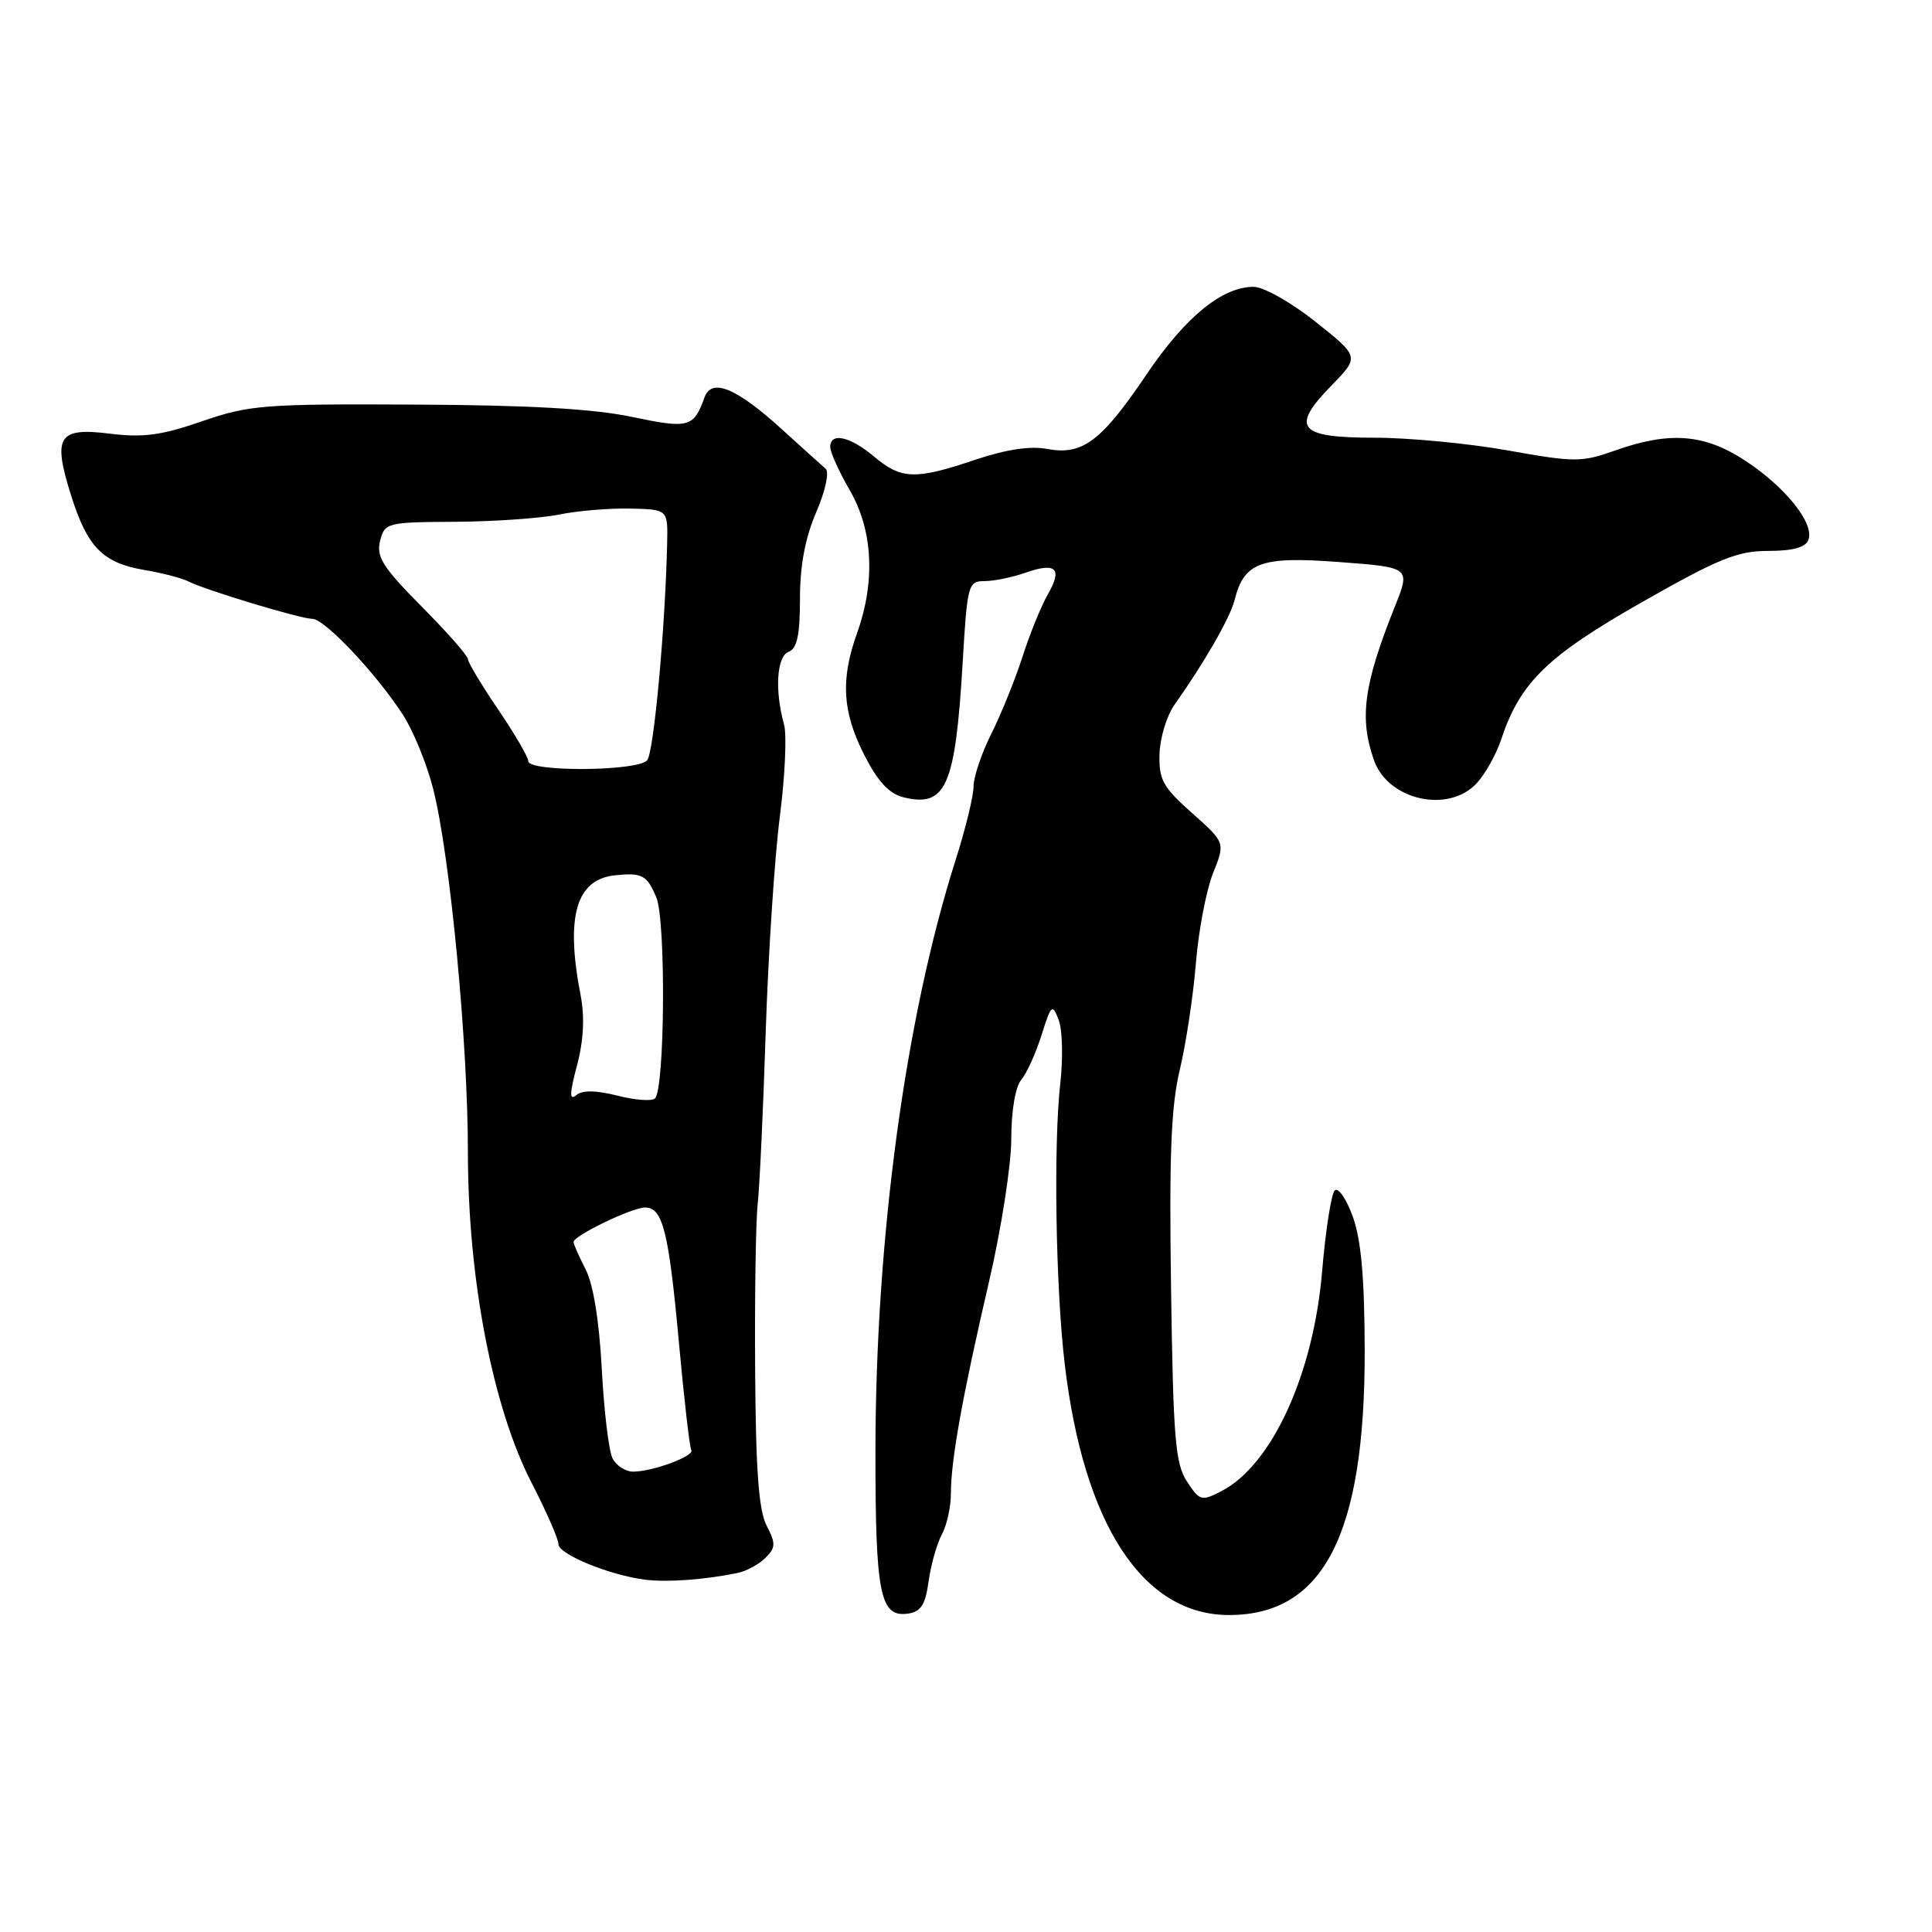 <?xml version="1.0" encoding="UTF-8" standalone="no"?>
<!DOCTYPE svg PUBLIC "-//W3C//DTD SVG 1.1//EN" "http://www.w3.org/Graphics/SVG/1.1/DTD/svg11.dtd" >
<svg xmlns="http://www.w3.org/2000/svg" xmlns:xlink="http://www.w3.org/1999/xlink" version="1.1" viewBox="0 0 256 256">
 <g >
 <path fill="currentColor"
d=" M 123.05 209.50 C 123.36 207.30 124.15 204.52 124.80 203.32 C 125.46 202.11 126.00 199.67 126.00 197.88 C 126.00 193.47 127.53 184.98 131.05 169.83 C 132.67 162.87 134.00 154.35 134.00 150.91 C 134.00 147.19 134.54 144.02 135.32 143.08 C 136.05 142.21 137.26 139.54 138.01 137.15 C 139.29 133.09 139.44 132.96 140.28 135.15 C 140.78 136.44 140.87 140.20 140.50 143.50 C 139.58 151.57 139.88 170.62 141.08 180.73 C 143.60 202.04 151.43 214.00 162.85 214.00 C 175.38 214.00 180.86 203.32 180.83 179.00 C 180.81 169.33 180.36 164.28 179.25 161.20 C 178.39 158.84 177.32 157.28 176.86 157.74 C 176.40 158.20 175.64 163.06 175.18 168.54 C 174.02 182.15 168.52 194.13 161.85 197.58 C 159.20 198.95 158.97 198.88 157.28 196.31 C 155.73 193.95 155.46 190.61 155.17 170.79 C 154.91 153.11 155.17 146.58 156.33 141.74 C 157.15 138.31 158.11 131.96 158.46 127.64 C 158.81 123.32 159.84 117.95 160.73 115.71 C 162.36 111.65 162.36 111.65 157.95 107.73 C 154.10 104.31 153.55 103.33 153.64 99.93 C 153.70 97.79 154.59 94.85 155.62 93.39 C 159.54 87.87 163.00 81.85 163.58 79.54 C 164.85 74.49 167.03 73.69 177.41 74.47 C 186.90 75.18 186.90 75.18 184.84 80.34 C 180.70 90.69 180.09 95.10 182.05 100.71 C 183.91 106.05 191.97 107.84 195.70 103.75 C 196.83 102.51 198.27 99.92 198.91 98.00 C 201.40 90.46 204.99 86.95 217.50 79.83 C 227.71 74.02 230.21 73.00 234.28 73.00 C 237.56 73.00 239.24 72.54 239.62 71.54 C 240.45 69.39 236.67 64.63 231.33 61.09 C 225.89 57.49 221.26 57.12 214.02 59.69 C 209.56 61.27 208.69 61.27 199.83 59.69 C 194.63 58.76 186.68 58.00 182.16 58.00 C 172.01 58.00 170.94 56.70 176.44 51.07 C 180.14 47.27 180.14 47.27 174.32 42.64 C 171.10 40.08 167.44 38.01 166.12 38.01 C 161.96 37.99 157.07 41.99 151.93 49.60 C 145.94 58.48 143.44 60.36 138.77 59.49 C 136.52 59.06 133.32 59.55 129.22 60.92 C 121.29 63.60 119.43 63.54 115.82 60.50 C 112.61 57.80 109.99 57.24 110.01 59.25 C 110.02 59.94 111.19 62.52 112.62 65.00 C 115.67 70.28 116.01 77.04 113.57 83.88 C 111.36 90.03 111.61 94.30 114.51 100.02 C 116.28 103.51 117.80 105.16 119.66 105.63 C 125.35 107.06 126.59 104.25 127.56 87.75 C 128.17 77.45 128.29 77.00 130.45 77.00 C 131.69 77.00 134.14 76.50 135.90 75.88 C 139.95 74.47 140.82 75.33 138.83 78.78 C 137.97 80.28 136.47 83.97 135.49 87.00 C 134.52 90.03 132.66 94.62 131.36 97.22 C 130.06 99.81 129.00 102.96 129.00 104.21 C 129.00 105.47 127.93 109.87 126.61 114.00 C 119.95 134.94 116.00 164.18 116.00 192.56 C 116.00 211.29 116.62 214.34 120.32 213.81 C 122.03 213.57 122.62 212.64 123.05 209.50 Z  M 97.68 208.44 C 98.88 208.20 100.56 207.29 101.42 206.43 C 102.79 205.07 102.81 204.53 101.58 202.15 C 100.53 200.13 100.14 194.77 100.06 181.46 C 99.99 171.58 100.15 161.70 100.40 159.50 C 100.65 157.30 101.13 147.06 101.46 136.73 C 101.80 126.41 102.64 113.58 103.33 108.23 C 104.02 102.87 104.27 97.36 103.89 95.99 C 102.63 91.47 102.92 86.97 104.50 86.36 C 105.62 85.93 106.00 84.15 106.00 79.33 C 106.00 74.94 106.69 71.27 108.15 67.88 C 109.37 65.03 109.91 62.56 109.40 62.11 C 108.90 61.68 106.25 59.29 103.50 56.79 C 97.50 51.35 94.28 50.05 93.34 52.68 C 91.92 56.65 91.27 56.82 83.73 55.24 C 78.67 54.17 70.06 53.68 55.00 53.61 C 34.94 53.51 33.05 53.66 26.77 55.82 C 21.37 57.69 18.96 58.01 14.53 57.46 C 7.70 56.61 6.95 57.82 9.43 65.68 C 11.58 72.51 13.63 74.59 19.11 75.52 C 21.48 75.92 24.12 76.60 24.96 77.04 C 27.22 78.19 39.82 82.00 41.39 82.00 C 43.00 82.00 49.76 89.14 53.33 94.62 C 54.73 96.75 56.55 101.20 57.39 104.50 C 59.63 113.31 62.00 138.07 62.00 152.72 C 62.01 169.48 65.28 186.45 70.42 196.44 C 72.39 200.26 74.00 203.94 74.00 204.61 C 74.00 205.95 80.77 208.72 85.50 209.32 C 88.43 209.68 93.29 209.33 97.68 208.44 Z  M 81.17 193.25 C 80.67 192.29 80.03 186.95 79.74 181.40 C 79.40 175.03 78.61 170.15 77.60 168.20 C 76.72 166.49 76.00 164.86 76.00 164.57 C 76.00 163.73 83.75 160.00 85.48 160.00 C 87.83 160.00 88.61 163.16 89.97 178.00 C 90.65 185.43 91.38 191.79 91.60 192.15 C 92.07 192.93 86.47 195.00 83.89 195.00 C 82.89 195.00 81.66 194.21 81.17 193.25 Z  M 76.46 141.16 C 77.34 137.82 77.49 134.77 76.93 131.85 C 74.91 121.43 76.33 116.52 81.50 115.98 C 85.08 115.61 85.74 115.96 86.97 118.92 C 88.25 122.03 88.10 144.24 86.79 145.55 C 86.39 145.94 84.16 145.78 81.82 145.18 C 78.96 144.46 77.18 144.43 76.36 145.11 C 75.44 145.88 75.46 144.93 76.46 141.16 Z  M 70.00 100.85 C 70.00 100.32 68.20 97.24 66.00 94.00 C 63.80 90.76 62.00 87.76 62.00 87.33 C 62.00 86.90 59.24 83.77 55.87 80.37 C 50.72 75.17 49.84 73.78 50.36 71.69 C 50.97 69.26 51.23 69.19 60.34 69.14 C 65.48 69.11 71.67 68.67 74.09 68.18 C 76.52 67.68 80.75 67.33 83.50 67.39 C 88.50 67.50 88.50 67.50 88.40 72.00 C 88.15 83.20 86.64 99.61 85.76 100.73 C 84.59 102.21 70.00 102.32 70.00 100.85 Z "/>
</g>
</svg>